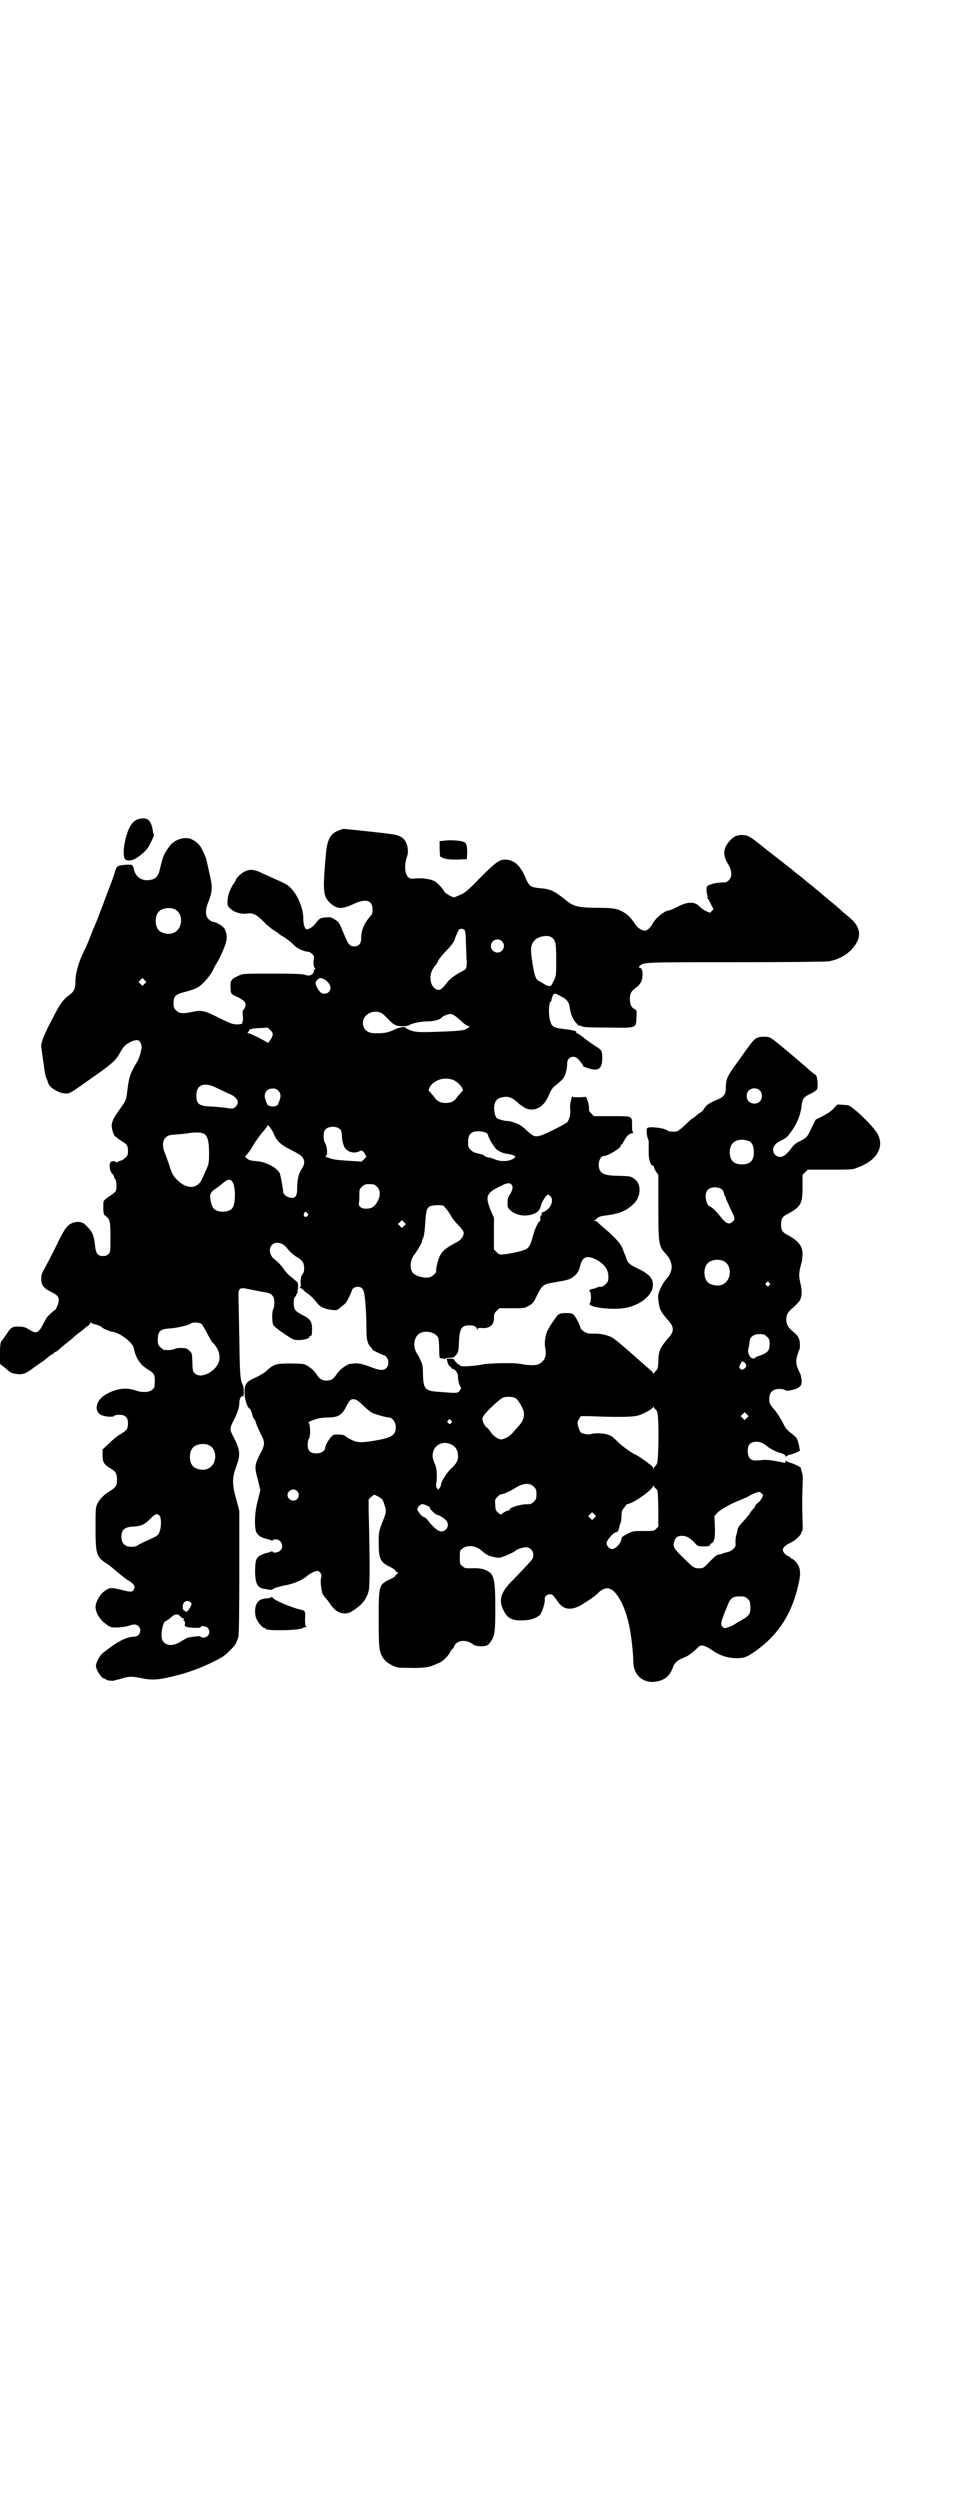 <?xml version="1.0" standalone="no"?>
<!DOCTYPE svg PUBLIC "-//W3C//DTD SVG 20010904//EN"
 "http://www.w3.org/TR/2001/REC-SVG-20010904/DTD/svg10.dtd">
<svg version="1.0" xmlns="http://www.w3.org/2000/svg"
 width="1102pt" height="2850pt" viewBox="0 0 1102 2850"
 preserveAspectRatio="xMidYMid meet">
<g transform="translate(0,2850) scale(0.5,-0.5)"
fill="#000000" stroke="none">
<path d="M315 3832 c-12 -4 -20 -15 -27 -39 -5 -18 -7 -35 -5 -46 2 -8 3 -8
11 -9 6 0 10 1 18 6 9 6 19 14 24 21 5 7 16 29 15 31 0 0 -1 4 -2 8 -4 27 -13
34 -34 28z"/>
<path d="M775 3807 c-20 -6 -28 -20 -31 -50 -8 -88 -7 -99 8 -115 16 -15 27
-16 53 -4 29 14 45 10 45 -12 0 -8 -1 -11 -6 -16 -14 -17 -20 -32 -20 -50 0
-12 -6 -18 -16 -18 -10 0 -14 5 -24 30 -10 24 -10 25 -21 32 -8 5 -10 5 -21 4
-12 -1 -13 -2 -24 -16 -5 -6 -15 -12 -19 -11 -4 2 -7 12 -7 25 0 30 -21 70
-42 79 -5 3 -14 7 -21 10 -7 3 -19 9 -29 13 -19 10 -31 11 -43 4 -7 -3 -19
-15 -19 -19 0 0 -3 -6 -7 -11 -8 -14 -12 -26 -12 -39 0 -9 1 -10 8 -16 9 -8
24 -12 38 -10 12 2 21 -3 36 -18 4 -5 13 -12 19 -17 6 -4 13 -8 15 -10 2 -2 6
-5 10 -7 7 -4 18 -12 29 -23 5 -5 21 -12 28 -12 3 0 7 -2 10 -5 5 -5 5 -6 4
-13 -2 -9 0 -18 3 -20 1 -1 1 -2 0 -2 -2 0 -3 -2 -3 -4 0 -8 -10 -13 -19 -9
-5 2 -23 3 -75 3 -67 0 -68 0 -78 -5 -16 -7 -19 -11 -18 -25 0 -16 1 -17 15
-23 7 -3 14 -8 17 -11 3 -5 3 -6 1 -13 -2 -4 -4 -7 -5 -7 0 0 -1 -6 0 -13 1
-7 0 -13 -1 -13 0 0 -1 -1 0 -2 2 -3 -11 -5 -20 -3 -4 0 -19 7 -35 15 -32 16
-38 17 -58 13 -23 -5 -31 -4 -38 3 -5 5 -6 7 -6 17 0 16 4 20 29 26 10 3 23 7
27 10 11 7 27 25 34 39 3 7 9 17 12 22 3 5 9 18 13 28 8 20 8 29 2 43 -3 7
-20 17 -27 17 -2 0 -7 3 -10 6 -8 8 -8 22 0 41 9 23 9 34 2 63 -3 14 -6 27 -7
31 0 3 -4 12 -8 20 -6 13 -9 16 -18 23 -10 6 -13 7 -23 7 -14 -1 -26 -7 -34
-17 -15 -20 -16 -24 -23 -53 -4 -19 -11 -25 -28 -26 -17 -1 -30 11 -32 28 0 1
-1 3 -1 3 -1 0 -2 1 -2 3 0 3 -31 1 -34 -3 -3 -2 -6 -11 -9 -23 -1 -1 -5 -14
-11 -29 -6 -15 -13 -35 -17 -45 -4 -10 -10 -27 -15 -38 -5 -11 -9 -23 -11 -27
-3 -8 -10 -25 -13 -30 -12 -24 -20 -50 -20 -71 0 -15 -3 -22 -14 -30 -14 -10
-22 -21 -39 -55 -17 -32 -25 -52 -25 -61 0 -4 5 -36 8 -58 1 -7 3 -15 5 -18 1
-3 3 -8 4 -11 4 -9 23 -20 35 -21 11 -1 12 0 25 8 8 6 15 10 16 11 1 1 11 8
21 15 49 34 57 42 66 59 8 15 14 20 28 26 9 3 12 3 15 1 4 -3 7 -12 6 -17 -3
-15 -6 -24 -10 -31 -15 -24 -19 -36 -22 -62 -3 -27 -4 -27 -19 -48 -14 -19
-18 -29 -17 -39 1 -9 6 -22 9 -22 1 0 3 -2 5 -4 2 -2 7 -5 12 -8 9 -6 11 -9
11 -21 0 -8 -1 -10 -6 -15 -4 -3 -7 -6 -9 -6 -1 0 -4 -1 -8 -3 -3 -1 -5 -2 -5
-1 0 3 -7 3 -11 1 -5 -4 -3 -22 3 -27 2 -2 4 -5 4 -6 0 -2 1 -5 3 -7 3 -4 4
-21 1 -27 -1 -2 -8 -8 -15 -12 -9 -6 -13 -10 -13 -13 -1 -23 0 -28 4 -31 11
-8 12 -12 12 -49 0 -33 0 -34 -5 -39 -3 -3 -7 -4 -12 -4 -12 0 -16 6 -18 22
-2 23 -6 33 -17 44 -10 12 -20 14 -33 10 -12 -4 -18 -11 -32 -39 -13 -27 -29
-58 -37 -72 -3 -5 -4 -11 -4 -17 0 -14 6 -22 23 -30 14 -7 17 -10 17 -20 0 -6
-7 -22 -10 -22 -1 0 -13 -11 -17 -16 -1 -2 -5 -8 -8 -14 -11 -22 -16 -24 -32
-14 -8 5 -13 7 -22 7 -16 1 -20 -1 -30 -17 -5 -7 -10 -15 -12 -16 -4 -5 -5
-54 -1 -54 1 0 6 -4 12 -9 10 -9 13 -11 25 -12 12 -2 20 1 36 13 8 6 20 14 27
19 7 6 13 11 14 11 0 1 2 2 3 2 2 0 3 1 3 2 0 0 2 3 6 4 3 2 7 5 9 7 2 2 8 7
13 11 5 4 13 10 17 14 4 4 12 10 16 13 4 3 9 7 10 8 1 1 4 4 8 6 3 2 5 5 5 7
0 2 0 2 2 0 1 -1 3 -2 6 -3 7 -1 18 -6 18 -7 0 -2 18 -10 26 -11 17 -3 44 -24
47 -36 5 -25 15 -39 33 -50 14 -8 16 -13 15 -29 0 -11 -1 -13 -6 -17 -7 -6
-23 -7 -39 -1 -21 7 -44 4 -69 -11 -20 -13 -25 -36 -9 -45 7 -4 27 -6 30 -3 1
2 6 3 12 3 14 0 20 -6 20 -19 0 -13 -3 -17 -17 -25 -7 -4 -18 -13 -26 -21
l-15 -14 0 -12 c0 -17 3 -22 16 -30 14 -8 16 -12 17 -25 0 -15 -2 -19 -15 -27
-6 -4 -12 -8 -13 -9 -1 -1 -4 -4 -6 -6 -3 -2 -7 -8 -10 -13 -5 -10 -5 -11 -5
-58 0 -59 2 -65 25 -80 7 -4 17 -13 24 -19 7 -6 17 -14 23 -18 14 -8 19 -14
16 -21 -3 -7 -6 -8 -25 -3 -30 7 -31 7 -45 -4 -9 -7 -18 -24 -18 -34 0 -13 10
-30 25 -40 9 -7 11 -7 26 -7 9 1 20 2 25 4 11 4 17 4 22 -1 9 -9 2 -24 -10
-24 -18 0 -40 -12 -71 -37 -7 -5 -15 -20 -16 -28 -1 -10 13 -31 20 -31 2 0 3
-1 3 -2 0 0 3 -1 6 -2 4 0 7 0 8 -1 0 0 7 2 16 4 23 7 26 7 48 3 28 -6 42 -5
88 7 26 7 53 17 77 29 24 12 27 14 41 28 11 11 13 14 18 30 1 5 2 48 2 147 l0
140 -5 19 c-12 41 -12 55 -2 82 10 27 9 38 -6 67 -9 16 -9 21 -1 36 9 17 14
32 14 41 0 10 4 19 8 16 3 -3 3 20 0 26 -6 11 -7 24 -8 109 -1 48 -2 92 -2 97
0 14 4 17 21 13 25 -5 34 -7 42 -8 13 -2 19 -9 19 -23 0 -6 -1 -12 -2 -14 -4
-4 -4 -32 0 -38 4 -6 35 -27 45 -32 11 -4 37 0 37 6 0 1 1 2 3 2 2 0 3 3 3 15
0 18 -4 24 -23 33 -7 4 -14 8 -16 12 -4 7 -4 25 0 29 2 1 3 4 3 5 0 1 1 2 2 2
0 0 1 6 2 13 0 12 0 13 -6 17 -3 3 -9 8 -13 11 -4 3 -9 9 -12 13 -5 8 -16 20
-22 24 -12 8 -15 26 -6 34 8 8 25 4 33 -7 6 -8 18 -19 26 -23 4 -2 9 -7 11
-10 4 -7 4 -23 0 -26 -4 -5 -6 -14 -5 -22 1 -5 0 -8 -2 -10 -2 -1 -2 -2 -1 -1
2 1 5 -1 8 -3 2 -3 7 -7 10 -9 7 -4 17 -15 25 -25 6 -7 16 -11 32 -13 9 -1 11
-1 18 5 5 4 11 9 13 11 3 4 13 24 14 29 2 7 13 10 21 6 2 -1 5 -5 6 -9 3 -9 6
-50 6 -83 0 -27 2 -35 10 -44 2 -2 4 -5 4 -6 1 -1 21 -11 25 -12 11 -2 15 -22
6 -30 -6 -5 -14 -5 -30 1 -26 10 -34 11 -43 10 -12 -1 -14 -2 -17 -4 -1 0 -5
-3 -9 -6 -4 -2 -9 -8 -13 -13 -8 -13 -14 -16 -24 -16 -10 0 -16 3 -24 16 -4 5
-9 11 -13 13 -4 3 -8 6 -9 6 -4 3 -12 4 -39 4 -30 0 -36 -2 -51 -16 -4 -4 -15
-11 -24 -15 -24 -11 -27 -15 -27 -35 0 -16 7 -37 12 -37 1 0 3 -5 5 -12 2 -7
4 -12 5 -12 1 0 3 -4 4 -8 1 -5 6 -15 10 -24 11 -20 11 -26 0 -46 -13 -26 -14
-30 -6 -59 l6 -25 -6 -24 c-7 -26 -8 -55 -4 -70 3 -8 12 -15 25 -17 3 -1 7 -2
9 -3 3 -1 4 -1 4 0 0 1 3 2 7 2 13 0 20 -17 10 -26 -4 -4 -17 -6 -17 -2 0 1
-1 1 -4 0 -2 -1 -6 -2 -9 -3 -3 0 -9 -3 -14 -5 -11 -5 -13 -13 -13 -40 1 -27
6 -35 22 -37 5 -1 11 -2 14 -2 2 0 4 0 4 1 0 2 16 7 33 10 15 3 34 11 44 19 7
7 20 13 25 13 6 0 11 -9 9 -14 -3 -6 0 -34 4 -40 2 -3 5 -7 7 -9 2 -2 7 -9 11
-15 10 -13 18 -18 31 -19 10 0 14 2 30 14 12 9 21 21 25 37 3 10 3 65 0 189
l0 20 6 6 7 5 10 -5 c8 -5 10 -7 13 -18 5 -15 5 -16 -5 -41 -8 -21 -8 -22 -8
-47 0 -36 4 -43 26 -54 7 -3 12 -7 12 -8 0 -1 2 -3 4 -4 3 -1 3 -1 0 -4 -2 -1
-4 -3 -4 -4 0 -1 -5 -5 -12 -8 -26 -12 -26 -14 -26 -92 0 -68 1 -74 11 -89 4
-6 10 -10 19 -15 12 -6 14 -6 39 -6 27 -1 46 1 56 6 3 1 9 4 12 5 9 3 23 17
27 27 2 3 3 5 4 5 1 0 3 2 4 6 5 12 21 16 36 9 4 -2 7 -4 8 -5 3 -3 18 -5 27
-3 5 1 8 3 12 9 10 14 11 23 11 78 0 64 -3 76 -18 84 -9 5 -20 7 -37 6 -13 0
-15 0 -20 5 -6 4 -6 6 -6 20 0 14 0 16 6 20 9 8 28 7 39 -1 5 -4 11 -9 14 -11
6 -5 22 -9 31 -9 5 0 35 13 37 16 2 3 17 8 24 8 14 0 22 -17 13 -29 -4 -5 -29
-32 -47 -50 -24 -25 -29 -43 -17 -65 9 -20 22 -25 54 -22 11 1 23 6 29 12 5 6
12 28 11 35 -2 9 12 16 19 9 2 -2 6 -8 10 -13 12 -19 29 -22 52 -10 13 8 32
20 34 23 1 0 5 4 10 9 13 10 23 10 34 -1 19 -20 33 -60 39 -111 2 -15 4 -40 4
-50 1 -30 24 -49 54 -43 20 4 30 14 37 34 3 9 12 16 26 21 6 2 14 8 20 13 6 5
12 11 13 12 5 4 14 2 27 -7 20 -14 36 -19 56 -20 20 0 25 2 44 15 50 35 81 80
97 142 7 27 8 40 4 51 -3 8 -13 19 -17 19 -1 0 -2 1 -2 2 0 1 -2 2 -4 3 -7 2
-14 10 -14 15 0 5 6 11 19 17 10 5 23 17 23 22 0 2 1 3 2 3 1 0 2 9 1 26 -1
34 -1 47 0 76 1 21 1 27 -2 34 -1 4 -2 8 -2 8 5 0 -14 10 -22 12 -6 2 -11 4
-11 5 -1 1 -2 1 -2 -2 0 -3 -1 -3 -4 -2 -25 5 -38 7 -48 6 -6 -1 -11 -1 -12
-1 -15 -2 -22 6 -22 21 0 13 4 19 14 21 10 2 19 -1 28 -8 8 -7 23 -15 36 -18
5 -2 8 -4 8 -6 0 -2 1 -2 2 -1 0 1 4 3 8 4 4 1 11 3 15 5 l8 4 -2 12 c-4 17
-5 18 -18 28 -10 8 -13 11 -20 26 -5 9 -12 20 -16 25 -13 15 -14 17 -14 27 0
15 8 23 23 23 5 0 11 -1 12 -2 2 -2 5 -2 7 -2 2 0 8 1 12 2 4 1 11 3 14 6 5 4
6 6 6 16 -1 6 -2 14 -5 18 -8 16 -9 26 -5 38 2 7 4 13 5 14 1 1 1 7 1 13 -1
13 -4 18 -16 28 -11 9 -15 16 -15 27 0 12 4 18 15 27 4 3 10 10 14 14 7 10 8
23 2 47 -3 14 -2 22 5 47 0 3 1 10 1 15 0 18 -10 30 -34 43 -12 6 -15 11 -15
24 0 13 3 18 15 24 30 16 34 23 34 61 l0 28 6 6 6 6 51 0 c48 0 52 0 63 5 42
15 61 45 46 75 -8 17 -60 67 -69 67 -3 0 -10 1 -15 1 -7 1 -9 1 -12 -3 -8 -10
-18 -17 -32 -24 l-14 -7 -9 -18 c-11 -23 -11 -23 -27 -31 -8 -4 -14 -8 -18
-14 -11 -15 -19 -22 -27 -22 -9 0 -16 7 -16 16 0 9 5 15 19 22 12 6 13 7 23
21 12 16 21 38 23 59 2 15 5 19 20 26 7 3 14 8 15 10 3 6 1 30 -3 33 -3 1 -18
14 -21 17 -2 2 -63 54 -74 62 -10 7 -11 8 -23 8 -18 0 -22 -4 -39 -28 -2 -2
-12 -17 -23 -32 -22 -30 -25 -37 -25 -57 0 -14 -5 -21 -21 -27 -16 -7 -23 -11
-28 -19 -2 -4 -6 -8 -9 -10 -3 -1 -8 -5 -11 -8 -3 -3 -6 -5 -7 -5 -1 0 -8 -7
-17 -15 -9 -9 -17 -15 -20 -15 -9 -1 -18 0 -20 2 -7 6 -40 10 -46 6 -3 -1 -2
-18 2 -26 1 -2 1 -7 1 -11 0 -5 0 -14 0 -21 0 -15 5 -29 10 -28 1 0 2 -1 2 -3
0 -2 2 -7 5 -11 l5 -7 0 -73 c0 -85 1 -90 17 -107 18 -20 18 -40 -1 -60 -3 -4
-9 -13 -12 -21 -5 -12 -5 -14 -4 -25 3 -22 5 -25 21 -44 16 -17 16 -27 0 -44
-17 -20 -21 -28 -21 -53 -1 -12 -1 -16 -5 -19 -3 -3 -5 -6 -6 -7 0 -2 -1 -2
-1 0 0 2 -2 5 -4 6 -3 3 -15 13 -42 37 -21 19 -37 32 -44 37 -9 7 -31 12 -46
11 -6 0 -13 0 -16 2 -6 2 -14 9 -14 12 0 4 -10 24 -15 29 -3 3 -6 4 -16 4 -17
0 -19 -1 -29 -16 -4 -6 -10 -14 -12 -19 -7 -10 -11 -31 -8 -45 4 -18 -2 -31
-16 -37 -6 -3 -27 -2 -40 1 -14 3 -69 2 -86 -1 -18 -4 -52 -6 -52 -3 0 1 -1 2
-2 2 -3 0 -12 10 -12 12 0 1 -4 2 -9 2 l-8 0 2 -8 c1 -5 4 -9 6 -10 3 -2 4 -4
4 -5 -1 -1 -1 -1 1 0 1 0 4 -1 7 -4 4 -5 6 -8 6 -16 0 -6 2 -14 4 -18 4 -6 3
-7 0 -12 -5 -6 -6 -6 -43 -3 -37 2 -40 6 -41 40 0 15 -1 23 -4 29 -2 4 -4 8
-4 9 0 1 -2 4 -4 7 -13 18 -9 43 7 50 15 6 35 0 40 -12 1 -3 2 -14 2 -26 0
-15 1 -21 3 -20 1 0 4 0 7 -1 2 -1 4 -1 4 0 0 1 4 2 10 2 8 0 10 1 14 6 5 5 6
8 7 26 1 35 6 42 24 42 11 0 17 -3 17 -9 0 -3 1 -3 1 0 1 3 3 3 10 3 18 -2 29
7 28 25 0 6 1 9 6 14 l6 6 29 0 c29 0 29 0 39 6 9 5 11 8 19 25 11 22 14 24
39 28 29 5 34 6 42 12 9 6 14 13 17 27 5 19 15 23 34 14 20 -10 30 -23 30 -40
0 -10 -1 -12 -6 -17 -5 -5 -9 -7 -14 -6 -1 0 -4 -1 -7 -2 -3 -2 -8 -3 -10 -3
-5 -1 -9 -5 -5 -6 3 -2 3 -23 0 -26 -10 -10 57 -18 87 -10 36 9 61 34 56 58
-2 11 -13 21 -35 31 -20 10 -22 12 -27 28 0 1 -1 3 -2 5 -1 2 -3 8 -5 13 -3 9
-18 26 -42 46 -7 6 -14 12 -15 14 -2 1 -4 2 -6 2 -3 0 -3 1 -1 1 2 1 5 3 6 5
2 2 7 4 10 5 29 4 38 6 49 11 14 6 28 18 33 28 9 17 6 38 -7 46 -8 6 -8 6 -36
7 -35 0 -45 6 -45 26 0 10 6 19 11 19 10 0 39 18 39 23 0 2 1 3 2 3 1 0 3 4 6
9 5 10 12 17 19 17 2 0 3 1 2 1 -2 1 -3 6 -3 17 0 22 2 21 -47 21 l-40 0 -6 6
c-5 5 -6 7 -5 12 0 3 -1 10 -3 16 l-4 10 -15 -1 c-12 0 -16 0 -16 2 0 2 -2 -2
-3 -8 -2 -7 -3 -15 -2 -21 1 -12 -2 -24 -7 -30 -4 -4 -47 -26 -60 -30 -14 -4
-17 -3 -34 13 -5 5 -13 11 -18 13 -9 4 -23 8 -27 7 -3 0 -20 4 -22 7 -4 4 -7
20 -5 29 2 11 7 16 18 18 13 3 22 0 35 -12 6 -6 15 -11 18 -13 22 -9 43 3 54
32 4 9 8 15 13 19 18 14 21 18 25 30 2 7 3 16 3 20 -1 15 15 22 25 11 8 -9 11
-13 11 -15 0 -1 3 -3 7 -4 27 -10 37 -5 37 21 0 17 -1 19 -16 28 -5 3 -16 11
-24 17 -8 7 -16 12 -18 12 -1 0 -2 1 -1 2 1 2 -3 4 -11 5 -3 1 -12 2 -21 3
-21 3 -24 5 -28 19 -4 13 -3 40 1 43 1 0 2 1 2 2 0 4 3 13 5 15 2 2 5 2 15 -4
15 -7 20 -13 22 -27 2 -15 8 -29 16 -36 3 -4 6 -6 6 -5 0 1 1 1 3 0 5 -3 9 -4
62 -4 66 -1 64 -2 65 23 1 15 1 16 -4 19 -8 4 -10 10 -11 21 0 14 2 19 14 28
12 9 15 17 15 33 -1 8 -2 10 -5 12 -4 1 -4 2 -2 4 9 9 6 9 219 9 121 0 207 1
213 2 21 4 36 12 49 24 27 27 27 52 -2 76 -7 6 -17 14 -22 19 -11 10 -17 14
-38 32 -9 8 -17 14 -18 15 -1 1 -5 5 -11 9 -5 4 -10 8 -11 9 -1 1 -8 7 -16 13
-8 6 -15 12 -16 13 -1 1 -5 4 -9 7 -4 3 -8 6 -9 7 -2 2 -22 17 -32 25 -6 5
-13 10 -15 12 -30 24 -35 27 -48 27 -12 0 -19 -3 -28 -13 -15 -17 -17 -32 -4
-53 9 -15 10 -29 2 -37 -3 -3 -7 -5 -9 -5 -15 0 -26 -2 -33 -5 -9 -3 -9 -4 -9
-12 0 -5 1 -11 2 -13 2 -4 2 -4 0 -3 -2 1 -1 -1 1 -4 2 -3 6 -10 8 -15 l5 -9
-4 -4 c-4 -5 -4 -5 -12 -1 -5 2 -11 6 -14 9 -12 14 -28 14 -53 1 -8 -4 -17 -8
-19 -8 -9 0 -30 -17 -37 -30 -6 -10 -12 -16 -18 -16 -6 0 -16 6 -20 12 -10 15
-16 22 -25 28 -16 10 -25 12 -62 12 -41 0 -56 3 -71 16 -29 23 -36 27 -64 29
-18 2 -22 5 -29 21 -12 30 -27 44 -48 44 -13 0 -22 -7 -56 -41 -26 -27 -35
-35 -45 -39 -7 -3 -14 -6 -15 -6 -5 0 -22 10 -23 14 -1 2 -5 8 -11 14 -8 8
-11 10 -23 13 -11 2 -19 3 -29 2 -13 -1 -14 -1 -19 3 -8 9 -9 29 -2 48 2 7 2
11 1 19 -4 20 -13 28 -37 31 -18 3 -108 12 -109 12 -1 0 -5 -1 -9 -3z m-377
-180 c21 -9 20 -45 -2 -54 -10 -5 -28 -1 -34 6 -9 10 -9 32 0 42 7 8 24 11 36
6z m662 -48 c2 -2 3 -13 3 -30 1 -16 1 -34 2 -42 0 -16 -1 -17 -13 -23 -15 -8
-27 -17 -34 -27 -11 -14 -16 -17 -24 -12 -15 9 -16 36 -2 52 2 2 6 7 8 13 3 5
11 15 19 23 8 8 15 17 17 21 5 15 9 23 11 26 2 3 10 3 13 -1z m198 -16 c10 -7
11 -13 11 -52 0 -35 0 -36 -6 -48 -5 -11 -6 -12 -11 -11 -3 0 -7 2 -10 4 -3 2
-7 4 -10 6 -9 3 -12 10 -17 41 -5 32 -5 41 4 52 8 10 30 14 39 8z m-113 -9
c10 -9 3 -26 -10 -26 -8 0 -15 7 -15 15 0 13 16 20 25 11z m-815 -97 l-5 -5
-4 4 -5 5 4 4 5 5 4 -4 5 -5 -4 -4z m410 10 c14 -9 18 -21 10 -29 -5 -5 -14
-5 -18 -1 -5 3 -12 16 -12 21 0 5 7 12 11 12 2 0 6 -2 9 -3z m132 -78 c3 -2 8
-7 12 -11 14 -15 19 -18 34 -18 7 0 14 1 15 2 5 4 25 9 41 9 15 0 31 4 34 9 2
3 15 8 19 8 6 0 13 -5 24 -15 5 -5 11 -10 14 -11 l7 -3 -6 -4 c-7 -5 -18 -6
-78 -8 -34 -1 -40 0 -50 3 -6 2 -11 5 -12 6 -1 4 -14 2 -27 -4 -13 -6 -20 -8
-39 -8 -21 -1 -32 8 -32 24 0 20 26 32 44 21z m-250 -49 c0 -3 -3 -8 -5 -11
l-5 -7 -20 11 c-12 6 -23 11 -25 11 -2 0 -3 1 -2 2 1 0 3 2 3 4 2 4 7 5 26 6
8 0 15 1 16 1 0 0 3 -2 7 -6 4 -4 6 -7 5 -11z m411 -102 c13 -5 27 -22 22 -26
-1 0 -5 -6 -10 -11 -8 -12 -15 -16 -28 -16 -13 0 -20 4 -28 16 -5 5 -9 11 -10
11 -3 2 3 14 10 19 14 10 28 12 44 7z m-536 -20 c9 -4 20 -10 26 -12 19 -8 25
-20 14 -30 -5 -4 -5 -5 -22 -2 -10 1 -26 3 -35 3 -26 1 -32 6 -32 25 0 26 19
32 49 16z m138 -5 c3 -3 5 -7 5 -12 0 -7 -7 -24 -9 -22 0 1 -1 1 -1 0 0 -1 -4
-2 -8 -2 -4 0 -8 1 -8 2 0 1 -1 1 -1 0 -2 -2 -9 15 -9 22 0 10 7 17 18 17 6 0
9 -1 13 -5z m1098 1 c7 -6 7 -19 1 -25 -6 -7 -19 -7 -25 -1 -7 6 -7 19 -1 25
6 7 19 7 25 1z m-1108 -100 c6 -15 15 -24 37 -35 10 -5 21 -11 23 -13 11 -8
12 -19 3 -32 -7 -11 -10 -24 -10 -44 0 -17 -4 -23 -15 -21 -9 1 -17 8 -17 14
0 5 -5 32 -7 40 -4 12 -29 27 -51 29 -18 2 -19 2 -25 7 l-4 4 5 5 c2 3 7 9 10
14 6 12 23 35 30 42 3 4 6 8 6 9 0 6 11 -9 15 -19z m152 10 c2 -3 3 -8 3 -13
0 -4 1 -13 3 -19 3 -10 5 -12 11 -16 8 -5 19 -5 26 -1 4 2 6 2 10 -2 2 -3 4
-6 4 -7 0 -1 1 -2 2 -2 1 0 -1 -3 -5 -7 -3 -3 -7 -6 -7 -6 -1 1 -12 1 -26 2
-13 1 -29 2 -34 3 -11 2 -26 8 -21 8 5 0 4 21 -1 29 -5 8 -5 25 0 31 7 9 27 9
35 0z m334 -8 c2 -2 3 -5 3 -6 0 -2 6 -14 14 -25 5 -8 16 -14 29 -16 14 -2 21
-5 18 -8 -9 -9 -29 -11 -45 -5 -6 3 -14 5 -17 5 -4 1 -7 2 -7 3 0 1 -4 3 -8 4
-11 3 -11 3 -15 4 -2 0 -6 3 -9 6 -5 5 -6 7 -6 17 0 14 3 20 12 24 8 3 26 1
31 -3z m-644 -2 c7 -6 10 -17 10 -44 0 -21 -1 -24 -5 -34 -3 -6 -7 -16 -10
-22 -10 -25 -34 -27 -56 -6 -11 10 -14 16 -20 36 -3 8 -7 20 -9 25 -7 15 -7
30 1 37 5 5 7 6 23 7 10 1 23 2 28 3 19 3 32 2 38 -2z m1242 -16 c7 -3 11 -12
11 -25 0 -19 -8 -28 -27 -28 -19 0 -28 9 -28 28 0 24 19 34 44 25z m-1181 -90
c5 -5 7 -12 8 -29 0 -19 -2 -31 -8 -36 -9 -8 -32 -8 -40 1 -5 4 -10 24 -8 32
0 2 3 7 7 10 4 3 13 9 19 14 11 10 17 12 22 8z m639 -9 c4 -4 3 -13 -4 -23 -4
-6 -5 -11 -5 -19 0 -10 0 -11 8 -18 14 -12 38 -14 56 -5 7 4 11 10 13 20 2 7
12 22 15 22 2 0 5 -2 7 -5 6 -8 0 -25 -11 -31 -4 -3 -8 -5 -8 -4 -2 0 -3 -3
-2 -6 0 -1 -1 -2 -2 -2 -1 0 -2 -3 -1 -6 0 -3 0 -6 -1 -6 -4 -2 -11 -16 -16
-34 -5 -21 -10 -29 -20 -32 -9 -4 -30 -8 -44 -10 -13 -1 -13 -1 -19 5 l-6 6 0
36 0 36 -7 16 c-13 32 -11 40 17 54 19 10 25 11 30 6z m-307 -5 c9 -8 8 -23 0
-36 -7 -11 -13 -14 -26 -14 -10 0 -17 6 -15 14 1 3 1 11 1 18 0 11 0 13 6 18
5 5 7 6 17 6 10 0 12 -1 17 -6z m789 -8 c1 -2 3 -6 3 -8 0 -2 1 -4 2 -5 1 -1
2 -3 2 -5 0 -1 5 -12 10 -23 11 -22 12 -25 6 -30 -8 -9 -16 -5 -29 12 -8 10
-18 20 -23 22 -9 3 -14 28 -6 37 7 9 27 9 35 0z m-638 -35 c3 -1 14 -16 19
-25 1 -3 8 -11 15 -19 9 -9 13 -15 13 -18 0 -8 -6 -16 -15 -21 -25 -13 -34
-20 -40 -33 -4 -7 -9 -31 -8 -33 2 -3 -7 -11 -13 -14 -12 -4 -35 2 -41 11 -7
11 -5 29 5 41 6 8 19 30 17 30 -1 0 0 3 2 6 2 4 4 15 5 33 2 29 3 35 10 40 5
3 24 4 31 2z m-310 -24 c-5 -5 -10 1 -7 7 3 4 3 4 7 0 3 -4 3 -4 0 -7z m221
-22 l-5 -5 -4 4 -5 5 4 4 5 5 4 -4 5 -5 -4 -4z m728 -80 c21 -9 20 -45 -2 -54
-10 -5 -28 -1 -34 6 -9 10 -9 32 0 42 7 8 24 11 36 6z m105 -50 c3 -3 3 -3 0
-6 -3 -3 -3 -3 -6 0 -3 2 -3 3 -1 6 4 4 4 4 7 0z m-1294 -95 c1 -2 7 -11 12
-21 5 -9 10 -19 12 -20 13 -13 18 -28 15 -42 -6 -24 -42 -43 -56 -28 -4 4 -5
7 -5 25 -1 21 -1 21 -7 26 -3 4 -8 6 -11 6 -12 1 -19 0 -23 -2 -4 -2 -12 -3
-23 -2 -2 0 -6 3 -9 6 -5 5 -6 7 -6 17 0 20 6 25 29 26 14 1 41 7 46 11 5 4
21 3 26 -2z m1289 -28 c5 -5 6 -7 6 -16 0 -14 -3 -19 -17 -25 -5 -2 -11 -4
-11 -4 -1 0 -3 -1 -5 -3 -8 -7 -20 9 -15 23 1 3 2 9 2 12 0 12 9 19 23 19 10
0 12 -1 17 -6z m-51 -59 c5 -5 5 -9 -1 -14 -6 -3 -6 -3 -9 0 -3 3 -3 4 0 10 4
8 4 8 10 4z m-523 -81 c6 -3 18 -23 19 -32 2 -11 -2 -22 -13 -33 -5 -6 -11
-12 -13 -15 -5 -6 -17 -13 -24 -14 -7 -1 -19 7 -25 16 -3 5 -7 9 -8 10 -6 3
-13 18 -11 23 2 9 40 45 49 47 8 2 21 1 26 -2z m-363 -4 c3 -1 11 -8 17 -14 7
-7 16 -14 20 -16 10 -4 31 -10 37 -10 8 0 16 -11 16 -22 0 -18 -9 -24 -43 -30
-32 -6 -45 -6 -58 1 -6 3 -13 7 -15 9 -2 2 -8 3 -15 3 -10 0 -12 0 -16 -5 -6
-6 -14 -20 -14 -25 0 -7 -9 -13 -20 -13 -14 0 -20 6 -20 19 0 6 1 12 3 15 4 5
3 34 -1 36 -3 1 11 7 24 10 6 1 16 2 22 2 21 0 31 6 40 25 8 16 12 19 23 15z
m681 -20 c1 0 3 -3 5 -6 5 -9 4 -109 0 -119 -2 -4 -4 -7 -5 -7 -1 0 -2 -2 -2
-3 0 -3 -1 -3 -2 0 -1 3 -5 7 -9 9 -3 3 -10 8 -15 11 -5 4 -13 9 -18 11 -11 6
-29 19 -37 27 -13 13 -17 16 -25 18 -7 3 -30 4 -38 1 -6 -2 -20 1 -23 4 -2 2
-4 8 -6 14 -2 9 -2 10 2 16 l4 7 17 0 c73 -3 105 -2 116 2 14 5 32 15 32 19 0
2 1 2 1 0 1 -2 2 -4 3 -4z m210 -21 l-5 -5 -4 4 -5 5 4 4 5 5 4 -4 5 -5 -4 -4z
m-675 -6 c3 -3 3 -3 0 -6 -3 -3 -3 -3 -6 0 -3 2 -3 3 -1 6 4 4 4 4 7 0z m-3
-53 c10 -4 15 -9 18 -19 3 -15 0 -24 -14 -37 -11 -10 -24 -31 -24 -38 0 -5 -8
-14 -8 -9 0 1 -1 3 -2 3 -1 0 -1 3 -1 8 3 14 2 34 -2 44 -6 13 -7 19 -5 29 4
16 21 25 38 19z m-550 -3 c21 -9 20 -45 -2 -54 -10 -5 -28 -1 -34 6 -9 10 -9
32 0 42 7 8 24 11 36 6z m742 -95 c5 -5 6 -7 6 -17 0 -10 -1 -12 -6 -17 -5 -5
-7 -6 -16 -6 -17 0 -43 -9 -39 -13 1 0 0 -1 -2 -1 -4 0 -15 -6 -17 -9 -1 -1
-4 1 -8 4 -5 5 -6 8 -6 18 -1 11 -1 12 5 18 4 4 7 6 8 6 1 -2 20 6 34 15 18
11 32 11 41 2z m279 -5 c4 -3 4 -6 5 -45 l0 -41 -5 -5 c-5 -5 -7 -5 -29 -5
-22 0 -24 0 -36 -6 -11 -6 -14 -8 -14 -11 0 -9 -13 -24 -21 -24 -7 0 -13 7
-13 14 0 6 16 24 21 24 4 0 7 5 8 12 0 3 2 7 3 10 1 2 2 9 2 16 0 9 1 12 5 17
3 3 5 7 5 7 0 1 2 2 6 3 14 3 56 33 56 41 0 2 1 2 1 0 1 -2 4 -5 6 -7z m-819
-5 c5 -6 5 -12 0 -18 -7 -8 -22 -2 -22 9 0 11 15 17 22 9z m1060 -16 c-2 -4
-6 -9 -9 -11 -3 -2 -5 -4 -5 -5 0 -1 -2 -4 -3 -6 -6 -6 -8 -9 -11 -14 -1 -2
-8 -10 -14 -17 -7 -7 -12 -14 -12 -15 -1 -2 -1 -2 -3 -13 -2 -4 -3 -13 -3 -19
1 -9 0 -11 -5 -16 -3 -3 -9 -6 -12 -7 -6 -1 -9 -2 -17 -5 -4 -1 -6 -1 -8 -2
-2 0 -9 -7 -17 -15 -14 -15 -15 -15 -24 -15 -11 0 -13 1 -38 26 -20 19 -23 25
-18 37 3 9 8 11 18 11 10 0 19 -6 30 -18 4 -5 6 -6 19 -6 10 0 14 1 14 3 0 1
1 3 3 4 7 2 9 14 8 39 l-1 23 7 8 c7 7 32 21 48 27 2 1 7 3 10 4 3 2 6 3 7 3
1 0 4 2 7 4 3 2 10 5 15 7 9 3 9 3 13 -1 5 -4 5 -4 1 -11z m-757 -22 c-2 -2
13 -16 16 -16 4 0 17 -8 21 -13 9 -10 1 -25 -11 -25 -7 0 -17 8 -29 23 -3 5
-8 9 -11 10 -5 1 -15 14 -15 18 0 3 6 10 10 11 3 2 20 -6 19 -8z m375 -23 l-5
-5 -4 4 -5 5 4 4 5 5 4 -4 5 -5 -4 -4z m-993 6 c7 -6 5 -37 -3 -45 -3 -3 -13
-8 -25 -13 -11 -5 -21 -10 -23 -12 -1 -1 -7 -2 -12 -2 -15 0 -23 8 -23 23 0
15 7 22 25 23 20 1 27 4 40 17 13 13 15 13 21 9z m1342 -190 c5 -4 6 -6 7 -16
1 -16 -2 -22 -13 -29 -5 -3 -14 -8 -19 -11 -5 -4 -13 -8 -18 -9 -9 -4 -10 -3
-14 1 -3 4 -3 5 -1 15 2 5 5 14 7 19 2 4 5 12 7 17 6 14 11 18 26 18 11 0 14
-1 18 -5z m-1271 -8 c4 -3 4 -4 0 -12 -3 -5 -6 -9 -8 -10 -3 0 -4 0 -3 2 1 1
0 1 -2 0 -2 0 -3 0 -2 1 1 1 0 2 -1 2 -1 0 -1 3 -1 7 0 11 10 16 17 10z m-21
-34 c3 -3 5 -4 6 -3 1 0 1 -1 0 -3 -1 -2 0 -3 1 -3 2 0 2 -2 2 -6 -1 -5 -1 -6
5 -8 9 -2 31 -3 31 0 0 4 12 2 16 -2 8 -9 2 -22 -10 -22 -3 0 -6 1 -6 2 0 2
-12 1 -23 -1 -2 0 -5 -1 -6 -1 -1 0 -8 -4 -15 -8 -18 -12 -35 -12 -43 1 -6 9
0 45 8 45 1 0 6 4 11 8 10 9 16 9 23 1z"/>
<path d="M1013 3783 l-10 -1 0 -18 1 -17 8 -4 c7 -2 13 -3 31 -3 l22 1 1 15
c0 17 -2 23 -10 25 -10 3 -33 4 -43 2z"/>
<path d="M620 2059 c0 -1 -3 -2 -6 -3 -18 -1 -24 -4 -29 -14 -4 -8 -4 -24 0
-33 4 -9 14 -21 18 -21 2 0 3 -1 3 -2 0 -5 79 -4 85 2 1 1 4 2 6 2 3 0 3 1 1
2 -2 1 -2 6 -2 16 1 18 0 19 -7 21 -24 5 -65 23 -67 28 -1 2 -2 3 -2 2z"/>
</g>
</svg>
